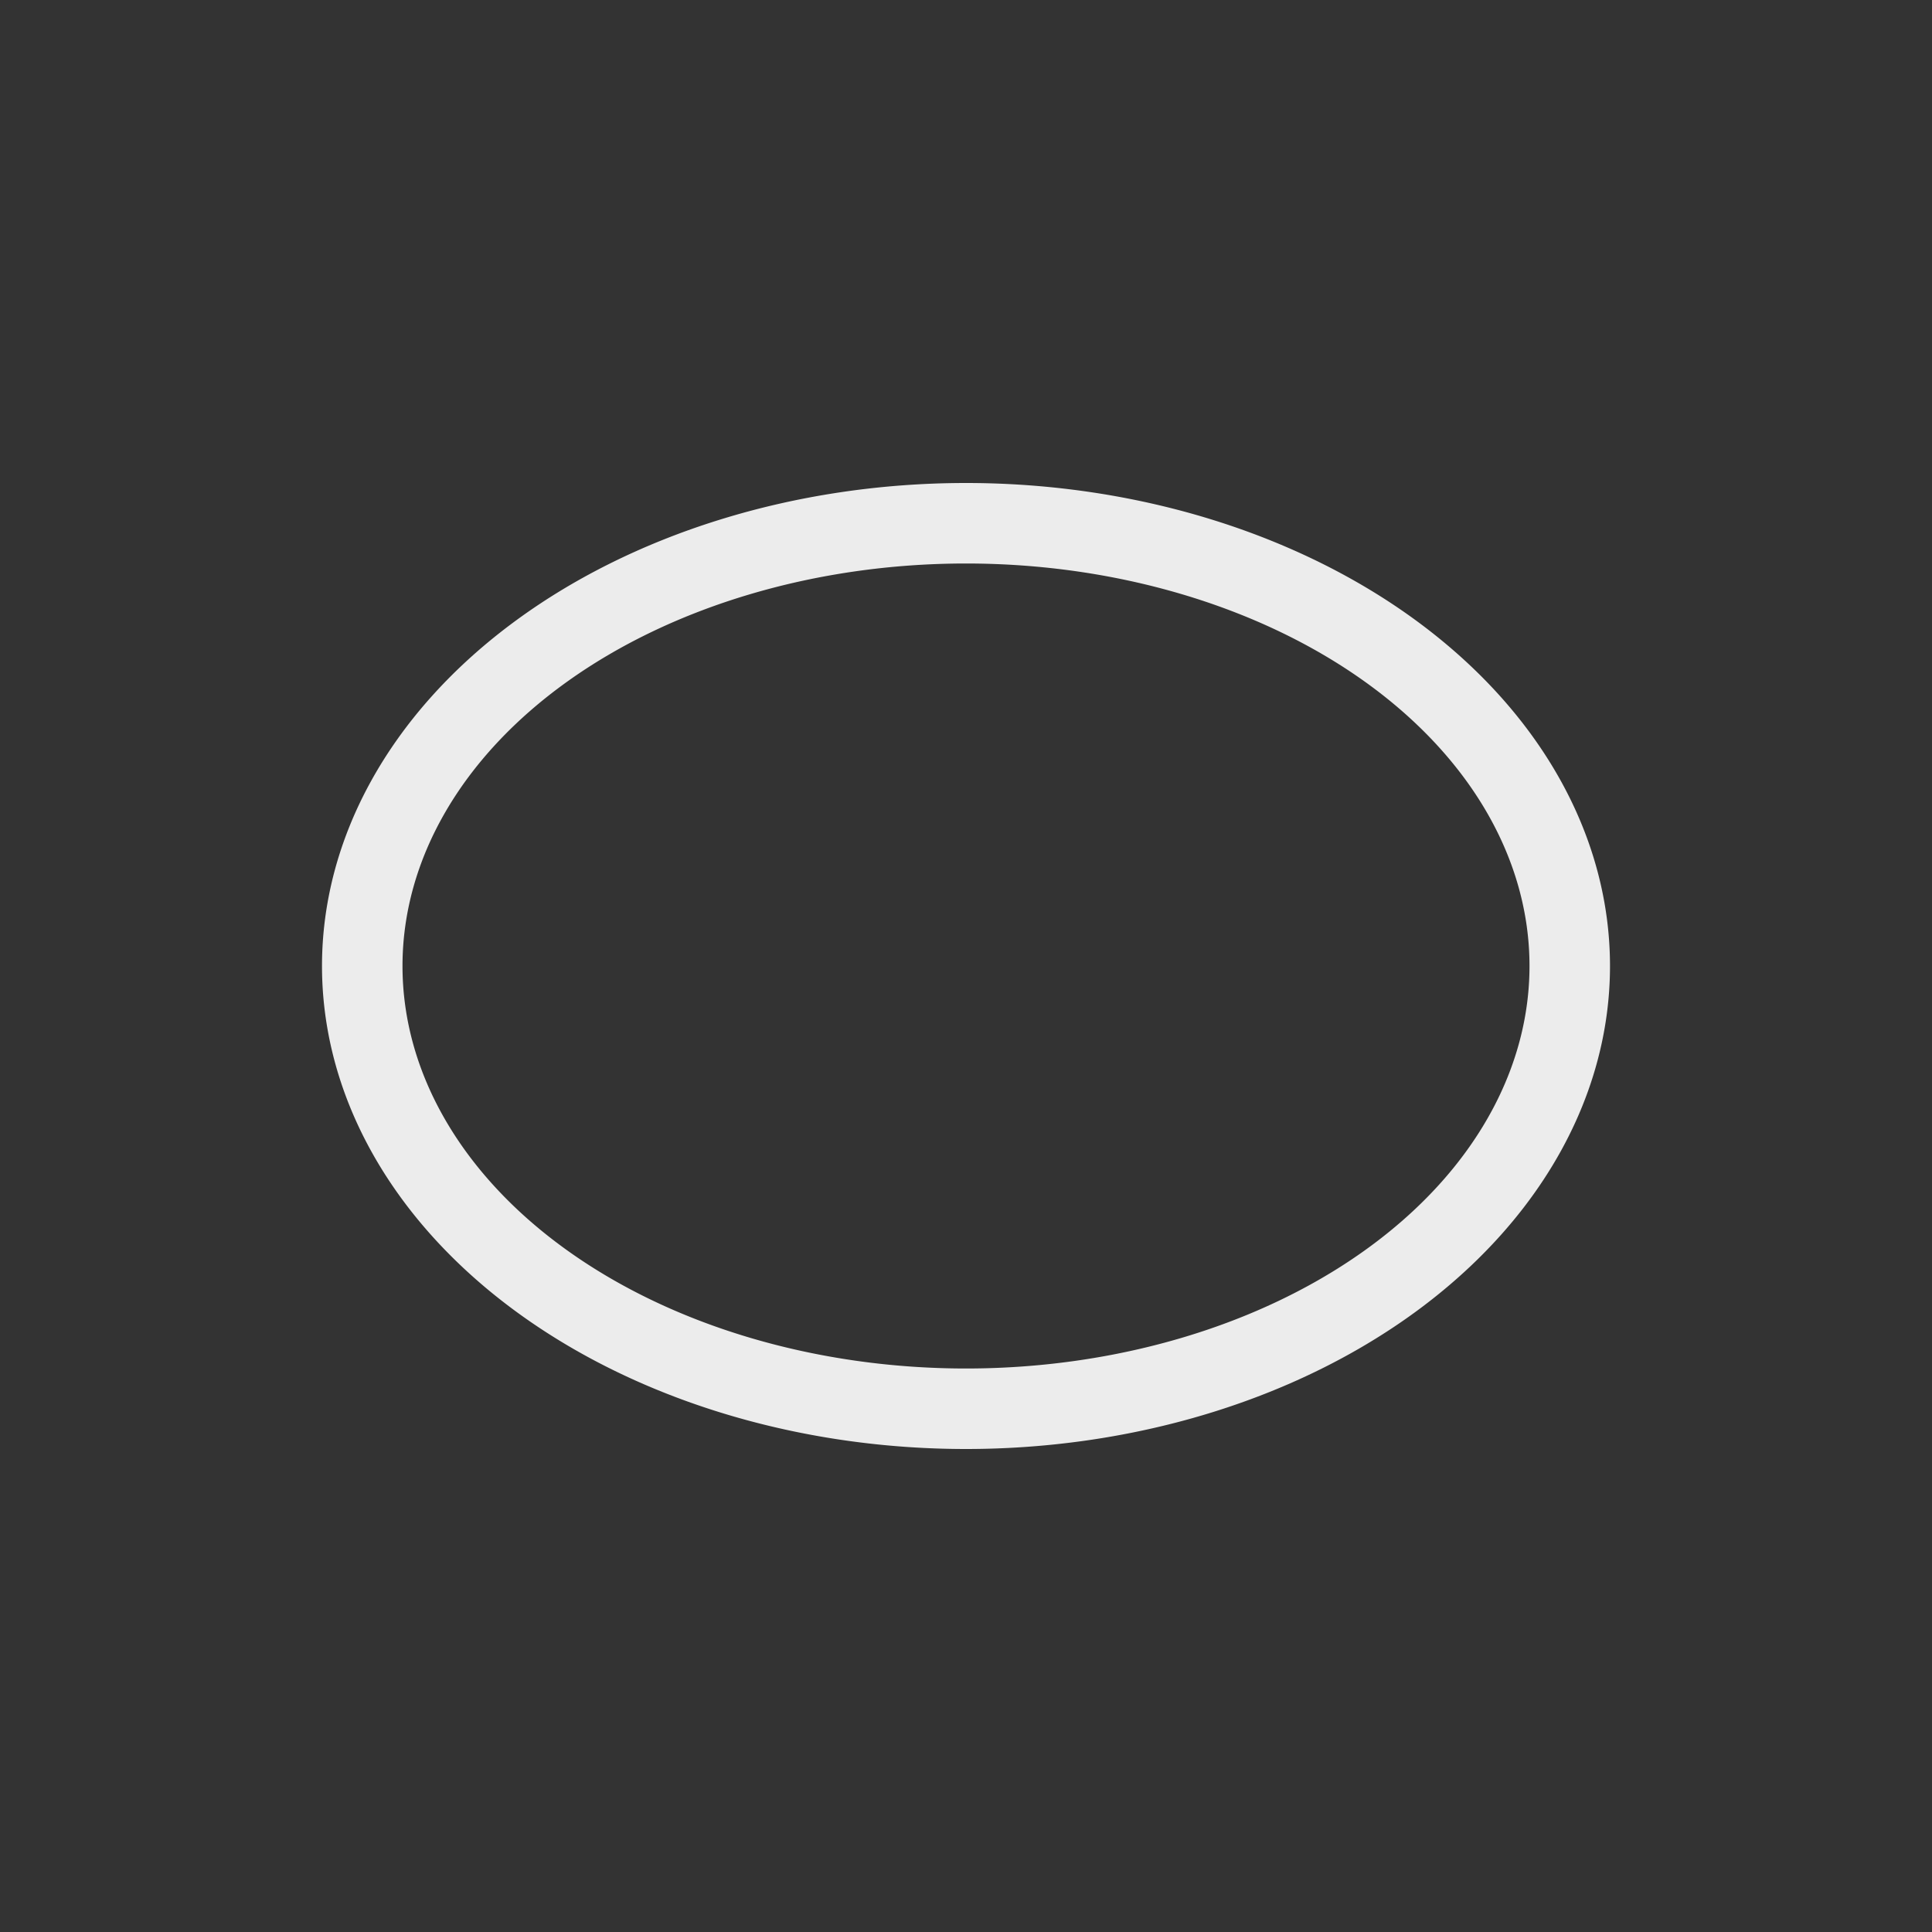 <svg viewBox="0 0 24 24" xmlns="http://www.w3.org/2000/svg">
  <rect x="0" y="0" width="24" height="24" fill="#333333" stroke="none"/>
  <path d="m12 6a8 6 0 0 0 -8 6 8 6 0 0 0 8 6 8 6 0 0 0 8-6 8 6 0 0 0 -8-6zm0 1a7 5 0 0 1 7 5 7 5 0 0 1 -7 5 7 5 0 0 1 -7-5 7 5 0 0 1 7-5z" fill="#ececec"/>
</svg>
